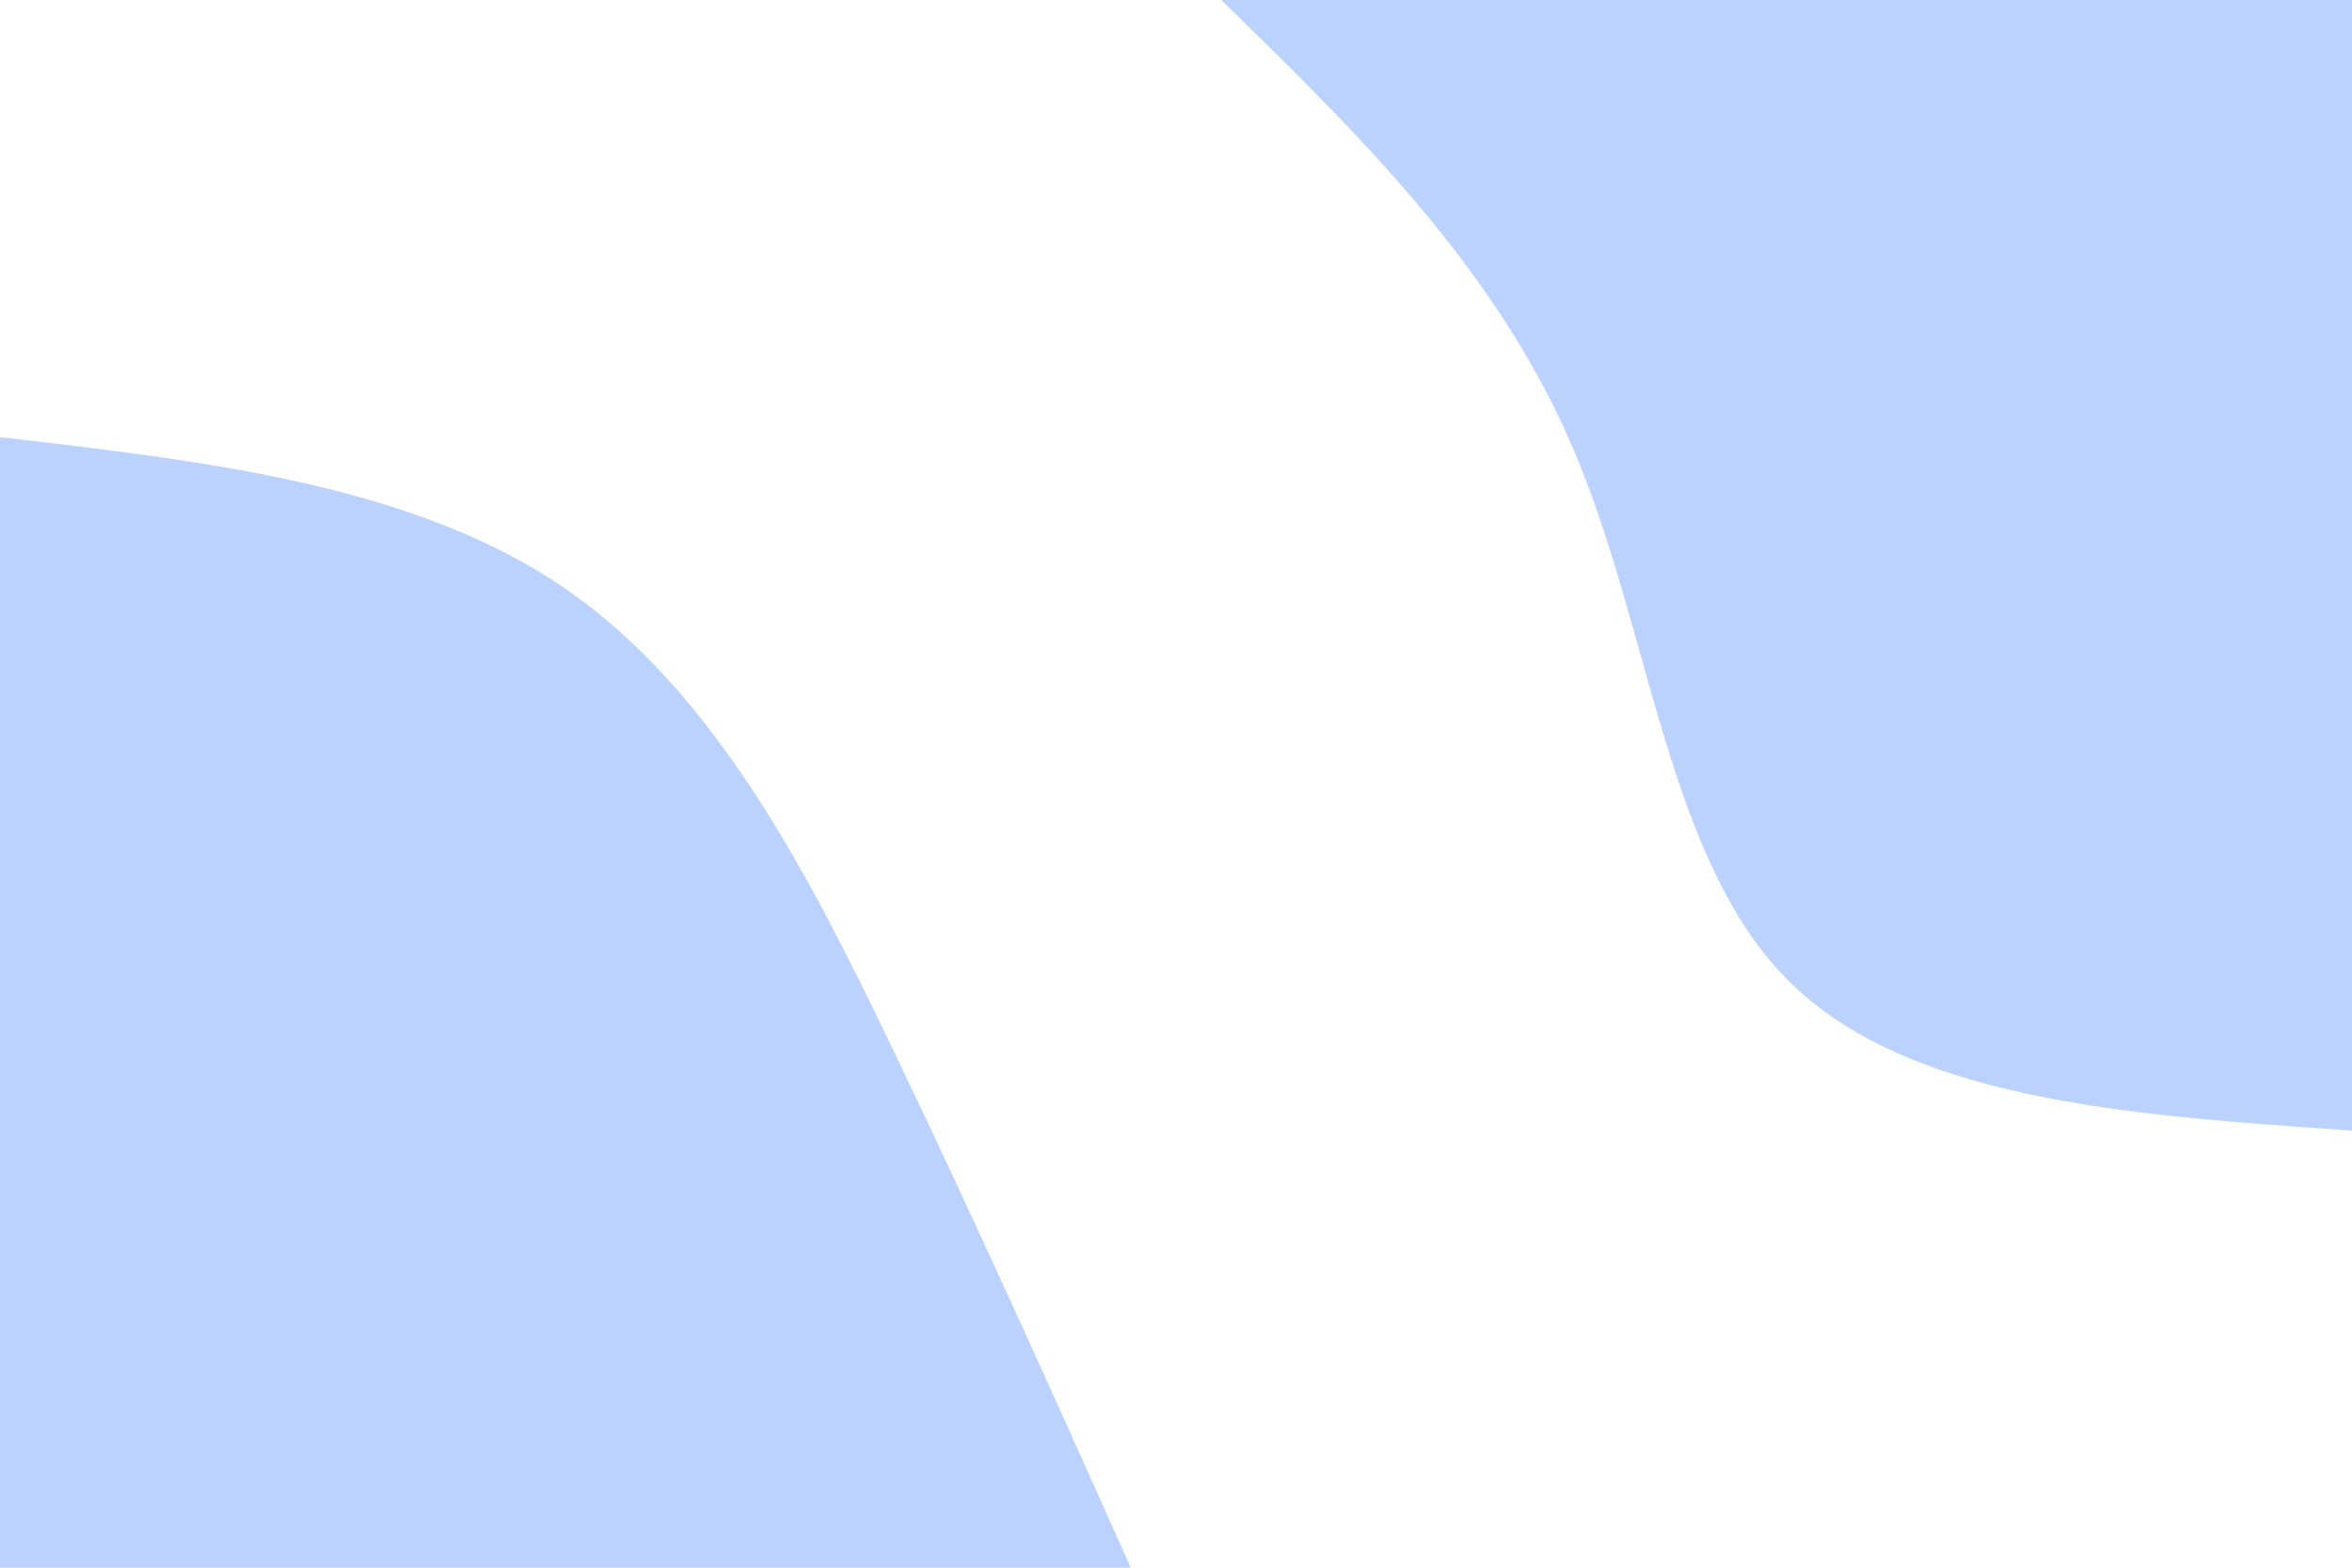 <svg id="visual" viewBox="0 0 900 600" width="900" height="600" xmlns="http://www.w3.org/2000/svg" xmlns:xlink="http://www.w3.org/1999/xlink" version="1.1"><rect x="0" y="0" width="900" height="600" fill="#FFFFFF"></rect><defs><linearGradient id="grad1_0" x1="33.3%" y1="0%" x2="100%" y2="100%"><stop offset="20%" stop-color="#ffffff" stop-opacity="1"></stop><stop offset="80%" stop-color="#ffffff" stop-opacity="1"></stop></linearGradient></defs><defs><linearGradient id="grad2_0" x1="0%" y1="0%" x2="66.7%" y2="100%"><stop offset="20%" stop-color="#ffffff" stop-opacity="1"></stop><stop offset="80%" stop-color="#ffffff" stop-opacity="1"></stop></linearGradient></defs><g transform="translate(900, 0)"><path d="M0 432.7C-85.3 426.9 -170.5 421.1 -216.3 374.7C-262.1 328.3 -268.4 241.2 -297.9 172C-327.4 102.8 -380 51.4 -432.7 0L0 0Z" fill="#BBD2FF"></path></g><g transform="translate(0, 600)"><path d="M0 -432.7C79.4 -423.5 158.8 -414.3 216.3 -374.7C273.9 -335.1 309.7 -265 342.1 -197.5C374.5 -130 403.6 -65 432.7 0L0 0Z" fill="#BBD2FF"></path></g></svg>